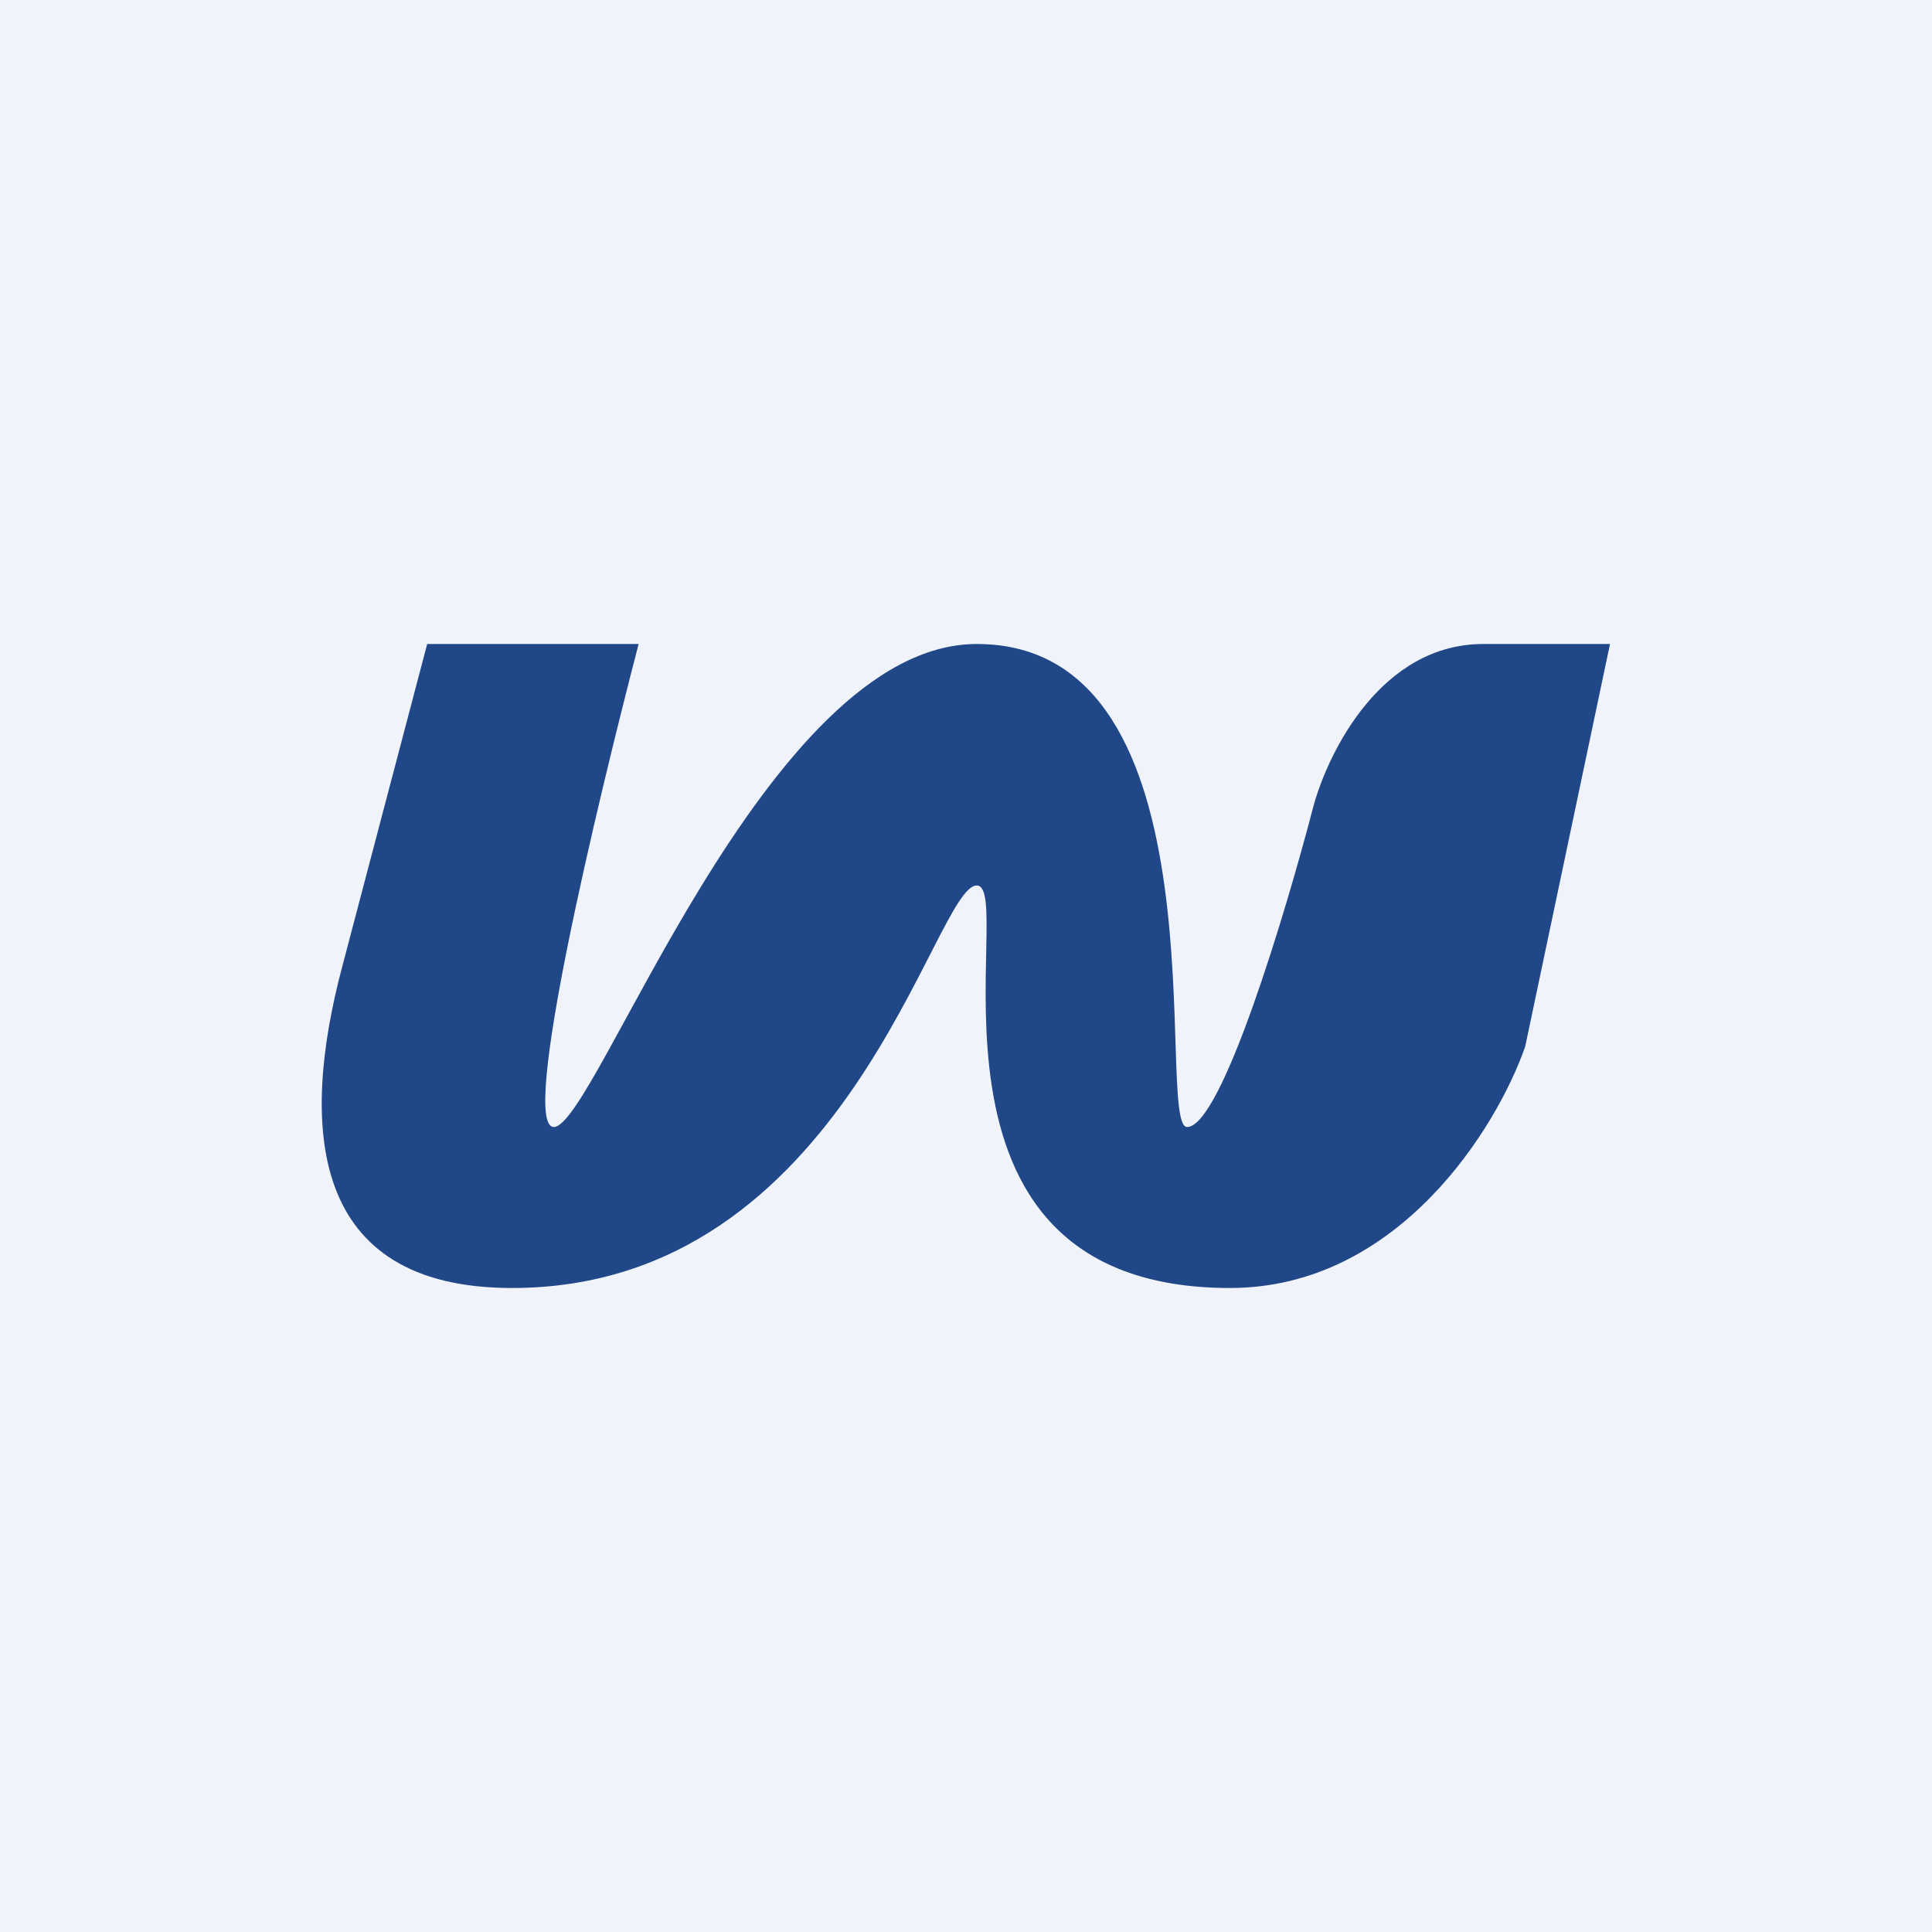 <!-- by TradingView --><svg width="18" height="18" viewBox="0 0 18 18" xmlns="http://www.w3.org/2000/svg"><path fill="#F0F3FA" d="M0 0h18v18H0z"/><path d="M5.95 6H3.98l-.79 3c-.4 1.5-.31 3 1.58 3C7.9 12 8.7 8.25 9.1 8.25c.39 0-.8 3.75 2.36 3.75 1.57 0 2.49-1.5 2.75-2.25L15 6h-1.18c-.95 0-1.44 1-1.58 1.5-.26 1-.86 3-1.18 3-.31 0 .4-4.5-1.96-4.5-1.97 0-3.55 4.5-3.94 4.5-.32 0 .4-3 .79-4.5Z" fill="#204788"/></svg>